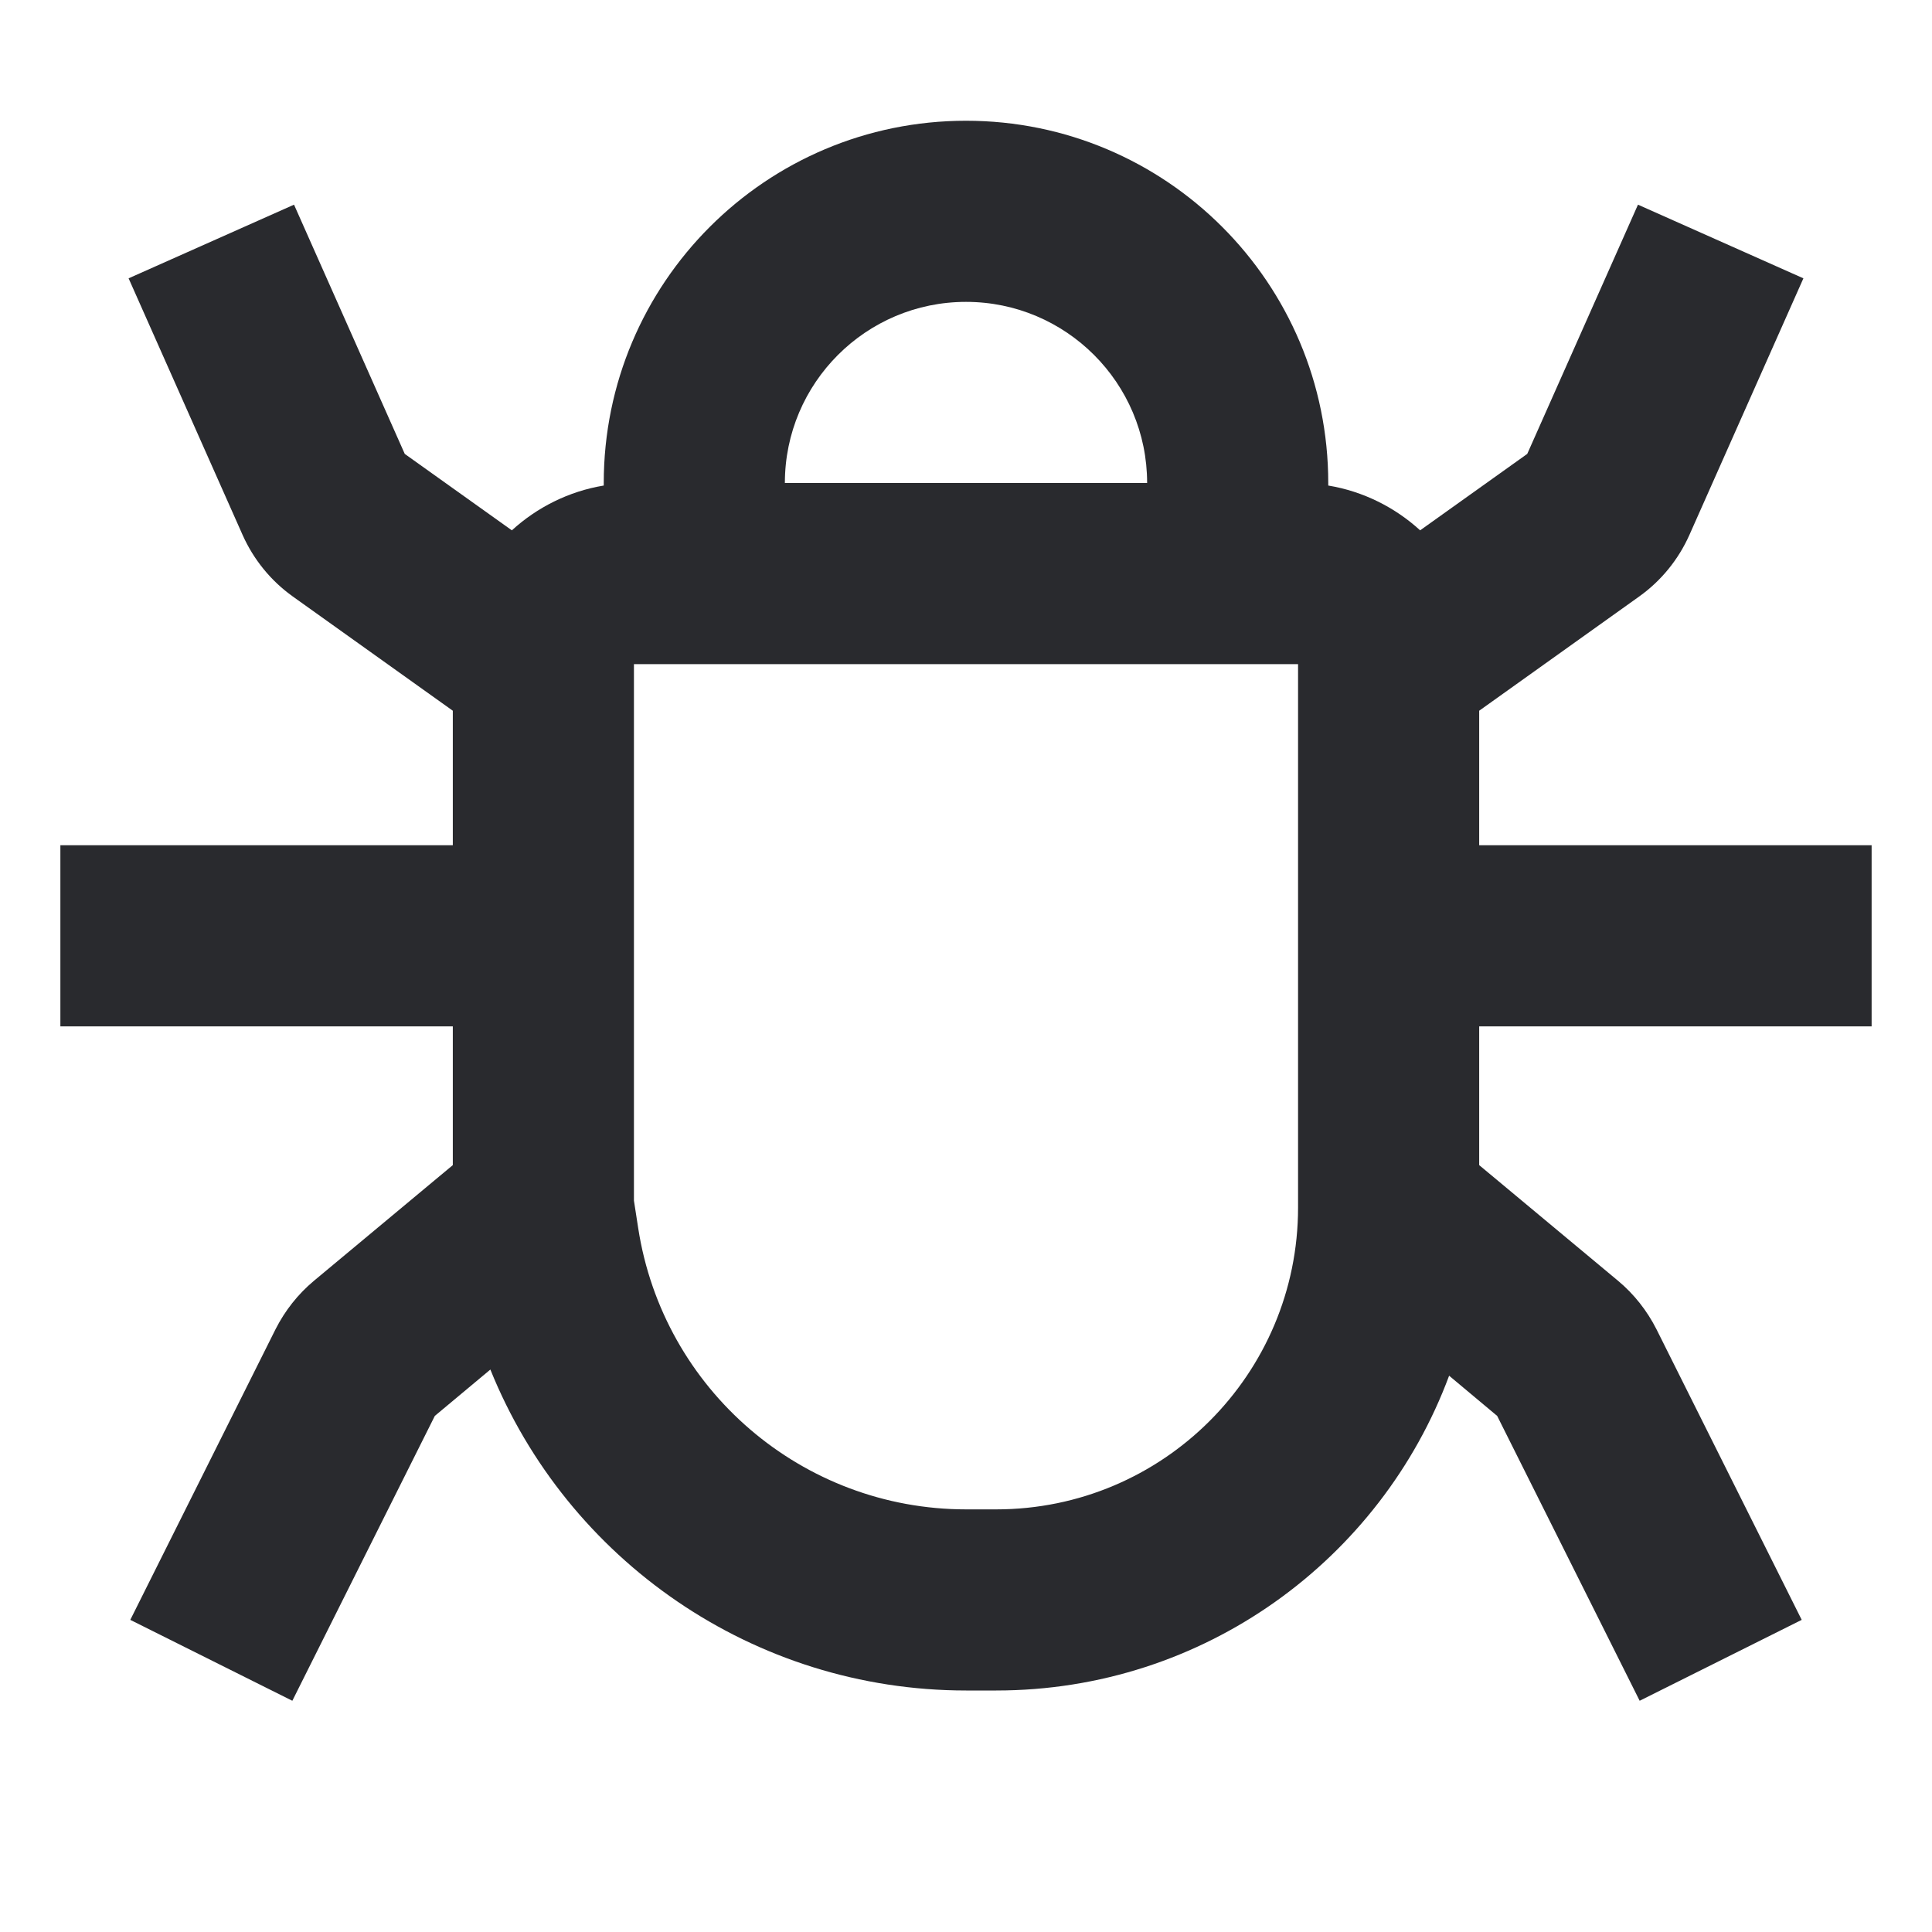 <svg width="16" height="16" viewBox="0 0 16 16" fill="none" xmlns="http://www.w3.org/2000/svg">
<path fill-rule="evenodd" clip-rule="evenodd" d="M8 2.5C7.172 2.5 6.5 3.172 6.5 4H9.5C9.5 3.172 8.828 2.5 8 2.5ZM11 4.021V4C11 2.343 9.657 1 8 1C6.343 1 5 2.343 5 4V4.021C4.71 4.069 4.447 4.202 4.239 4.392L3.352 3.759L2.435 1.695L1.065 2.305L2.009 4.43C2.1 4.634 2.243 4.81 2.425 4.94L3.75 5.886V7H0.5V8.5H3.75V9.649L2.6 10.607C2.468 10.717 2.36 10.854 2.282 11.008L1.079 13.415L2.421 14.085L3.601 11.726L4.061 11.342C4.697 12.918 6.238 14 8.001 14H8.25C9.969 14 11.435 12.916 12.001 11.393L12.399 11.726L13.579 14.085L14.921 13.415L13.718 11.008C13.64 10.854 13.532 10.717 13.4 10.607L12.25 9.649V8.5H15.5V7H12.25V5.886L13.575 4.94C13.757 4.81 13.9 4.634 13.991 4.43L14.935 2.305L13.565 1.695L12.648 3.759L11.761 4.392C11.553 4.202 11.29 4.069 11 4.021ZM10.75 10V5.5H5.25V9.943L5.285 10.169C5.491 11.51 6.645 12.5 8.001 12.5H8.25C9.631 12.5 10.75 11.381 10.75 10Z" fill="#292A2E"/>
</svg>
